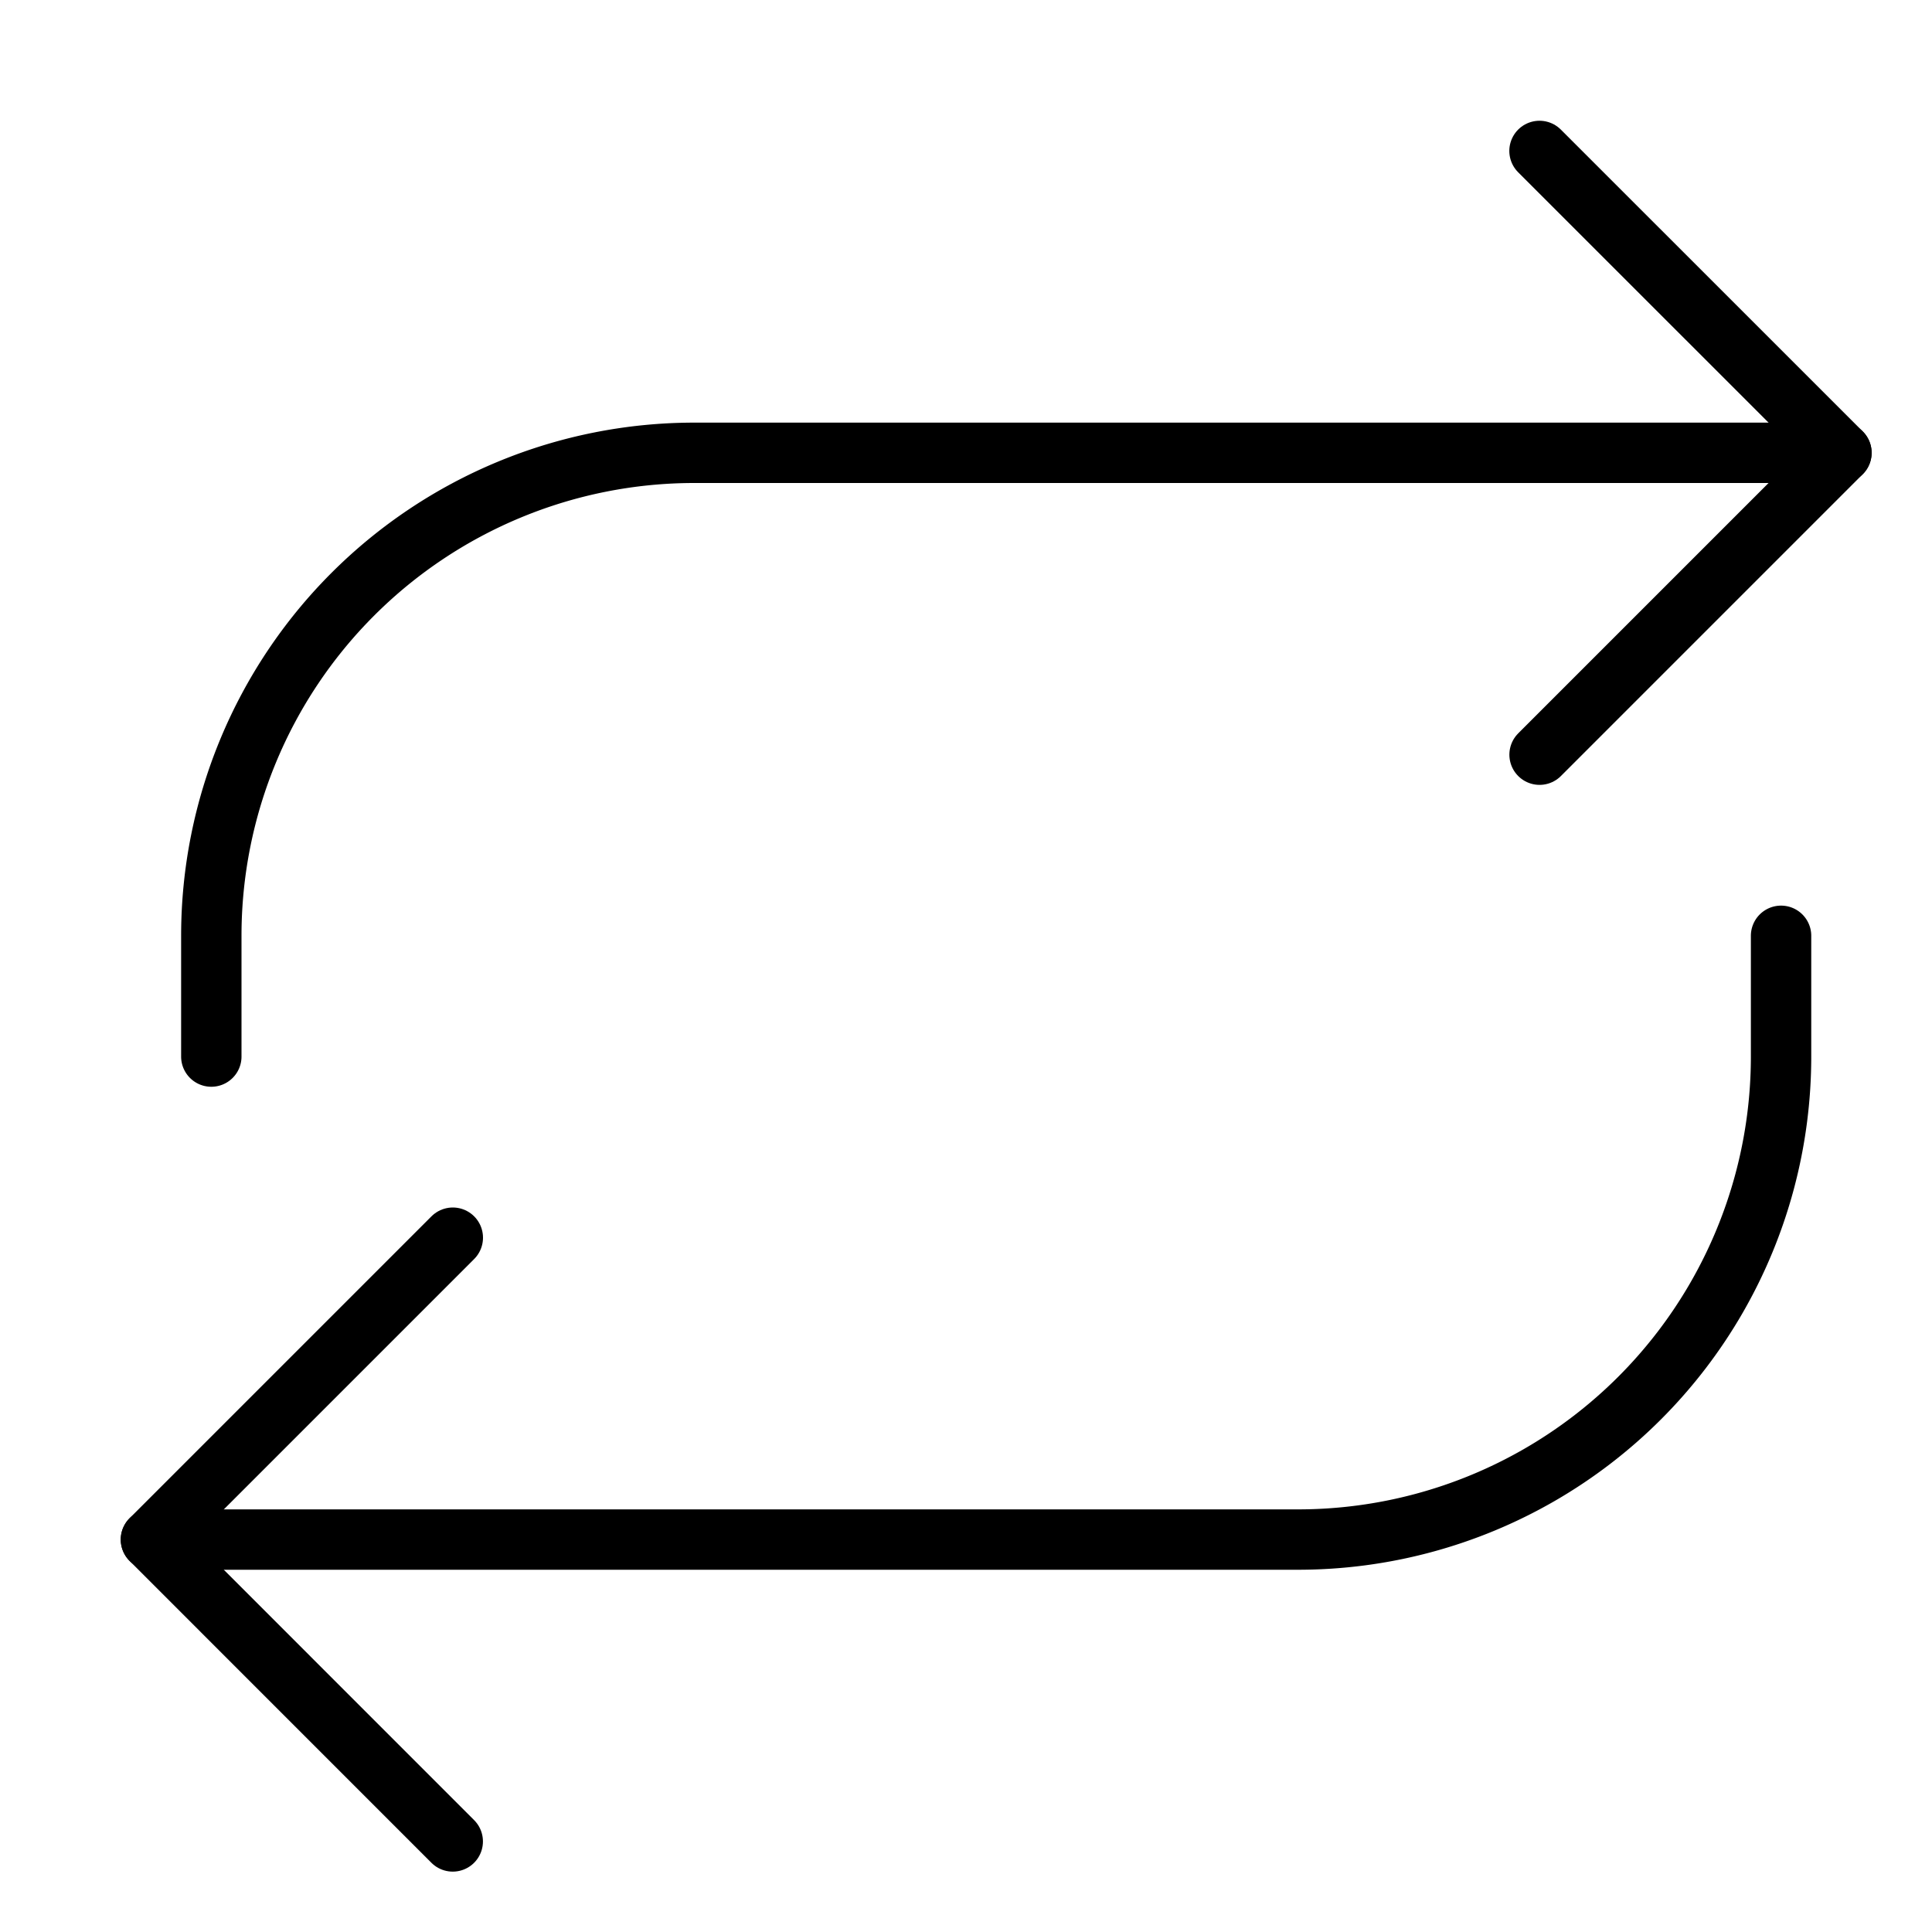 <svg xmlns="http://www.w3.org/2000/svg" viewBox="0 0 32 32"><title>loop 2</title><g stroke-linecap="round" stroke-width="1" fill="none" stroke="#000000" stroke-linejoin="round" class="nc-icon-wrapper" transform="translate(0.5 0.5)"><path data-cap="butt" d="M30,7H11a8,8,0,0,0-8,8v2"></path><path data-cap="butt" d="M2,25H21a8,8,0,0,0,8-8V15" stroke="#000000"></path><polyline points="25 12 30 7 24.999 2"></polyline><polyline points="7 20 2 25 6.999 30" stroke="#000000"></polyline></g></svg>